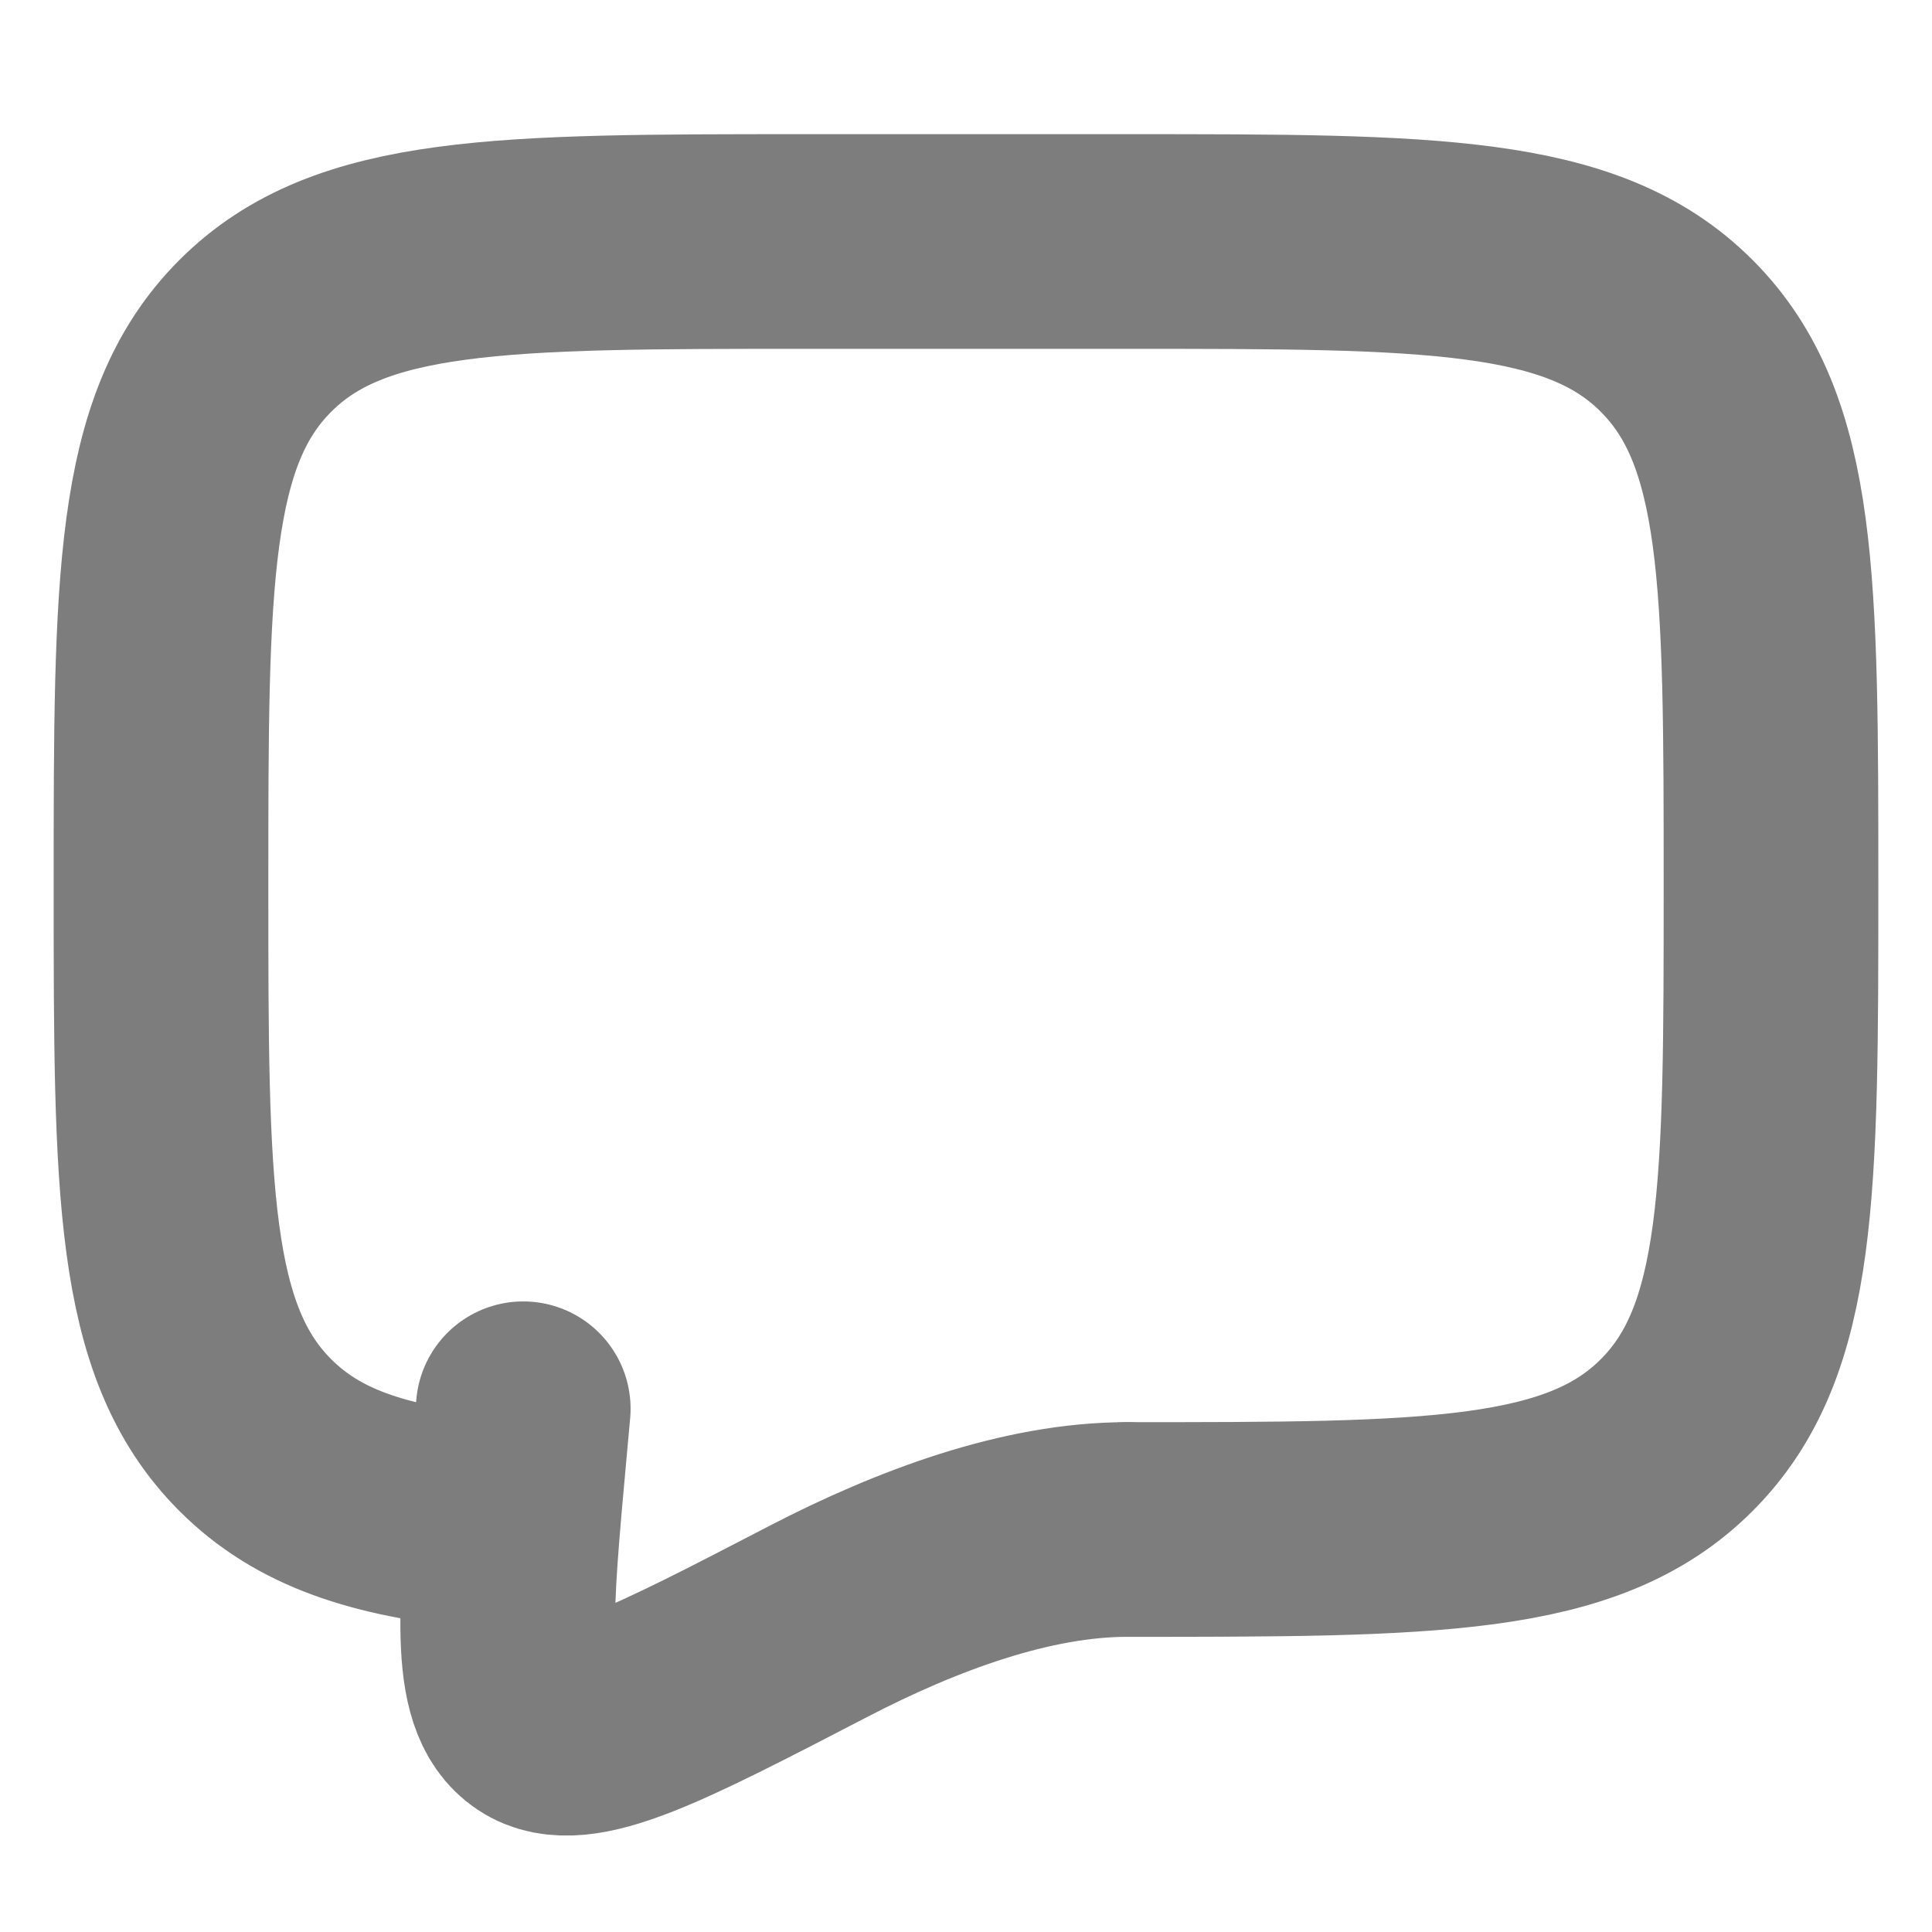 <svg width="18" height="18" viewBox="0 0 18 18" fill="none" xmlns="http://www.w3.org/2000/svg">
<g clip-path="url(#clip0_379_1296)">
<path d="M10.5 14.25C13.328 14.25 14.743 14.25 15.621 13.371C16.5 12.493 16.5 11.078 16.5 8.25C16.5 5.422 16.5 4.007 15.621 3.129C14.743 2.25 13.328 2.25 10.5 2.25L7.5 2.25C4.672 2.25 3.257 2.25 2.379 3.129C1.5 4.007 1.5 5.422 1.5 8.25C1.5 11.078 1.5 12.493 2.379 13.371C2.869 13.861 3.525 14.078 4.5 14.174" stroke="#7D7D7D" stroke-width="2" stroke-linecap="round" stroke-linejoin="round"/>
<path d="M10.5 14.25C9.573 14.25 8.551 14.625 7.619 15.109C6.121 15.886 5.371 16.276 5.002 16.027C4.633 15.78 4.703 15.011 4.843 13.475L4.875 13.125" stroke="#7D7D7D" stroke-width="2" stroke-linecap="round"/>
</g>
<defs>
<clipPath id="clip0_379_1296">
<rect width="18" height="18" fill="white"/>
</clipPath>
</defs>
</svg>
